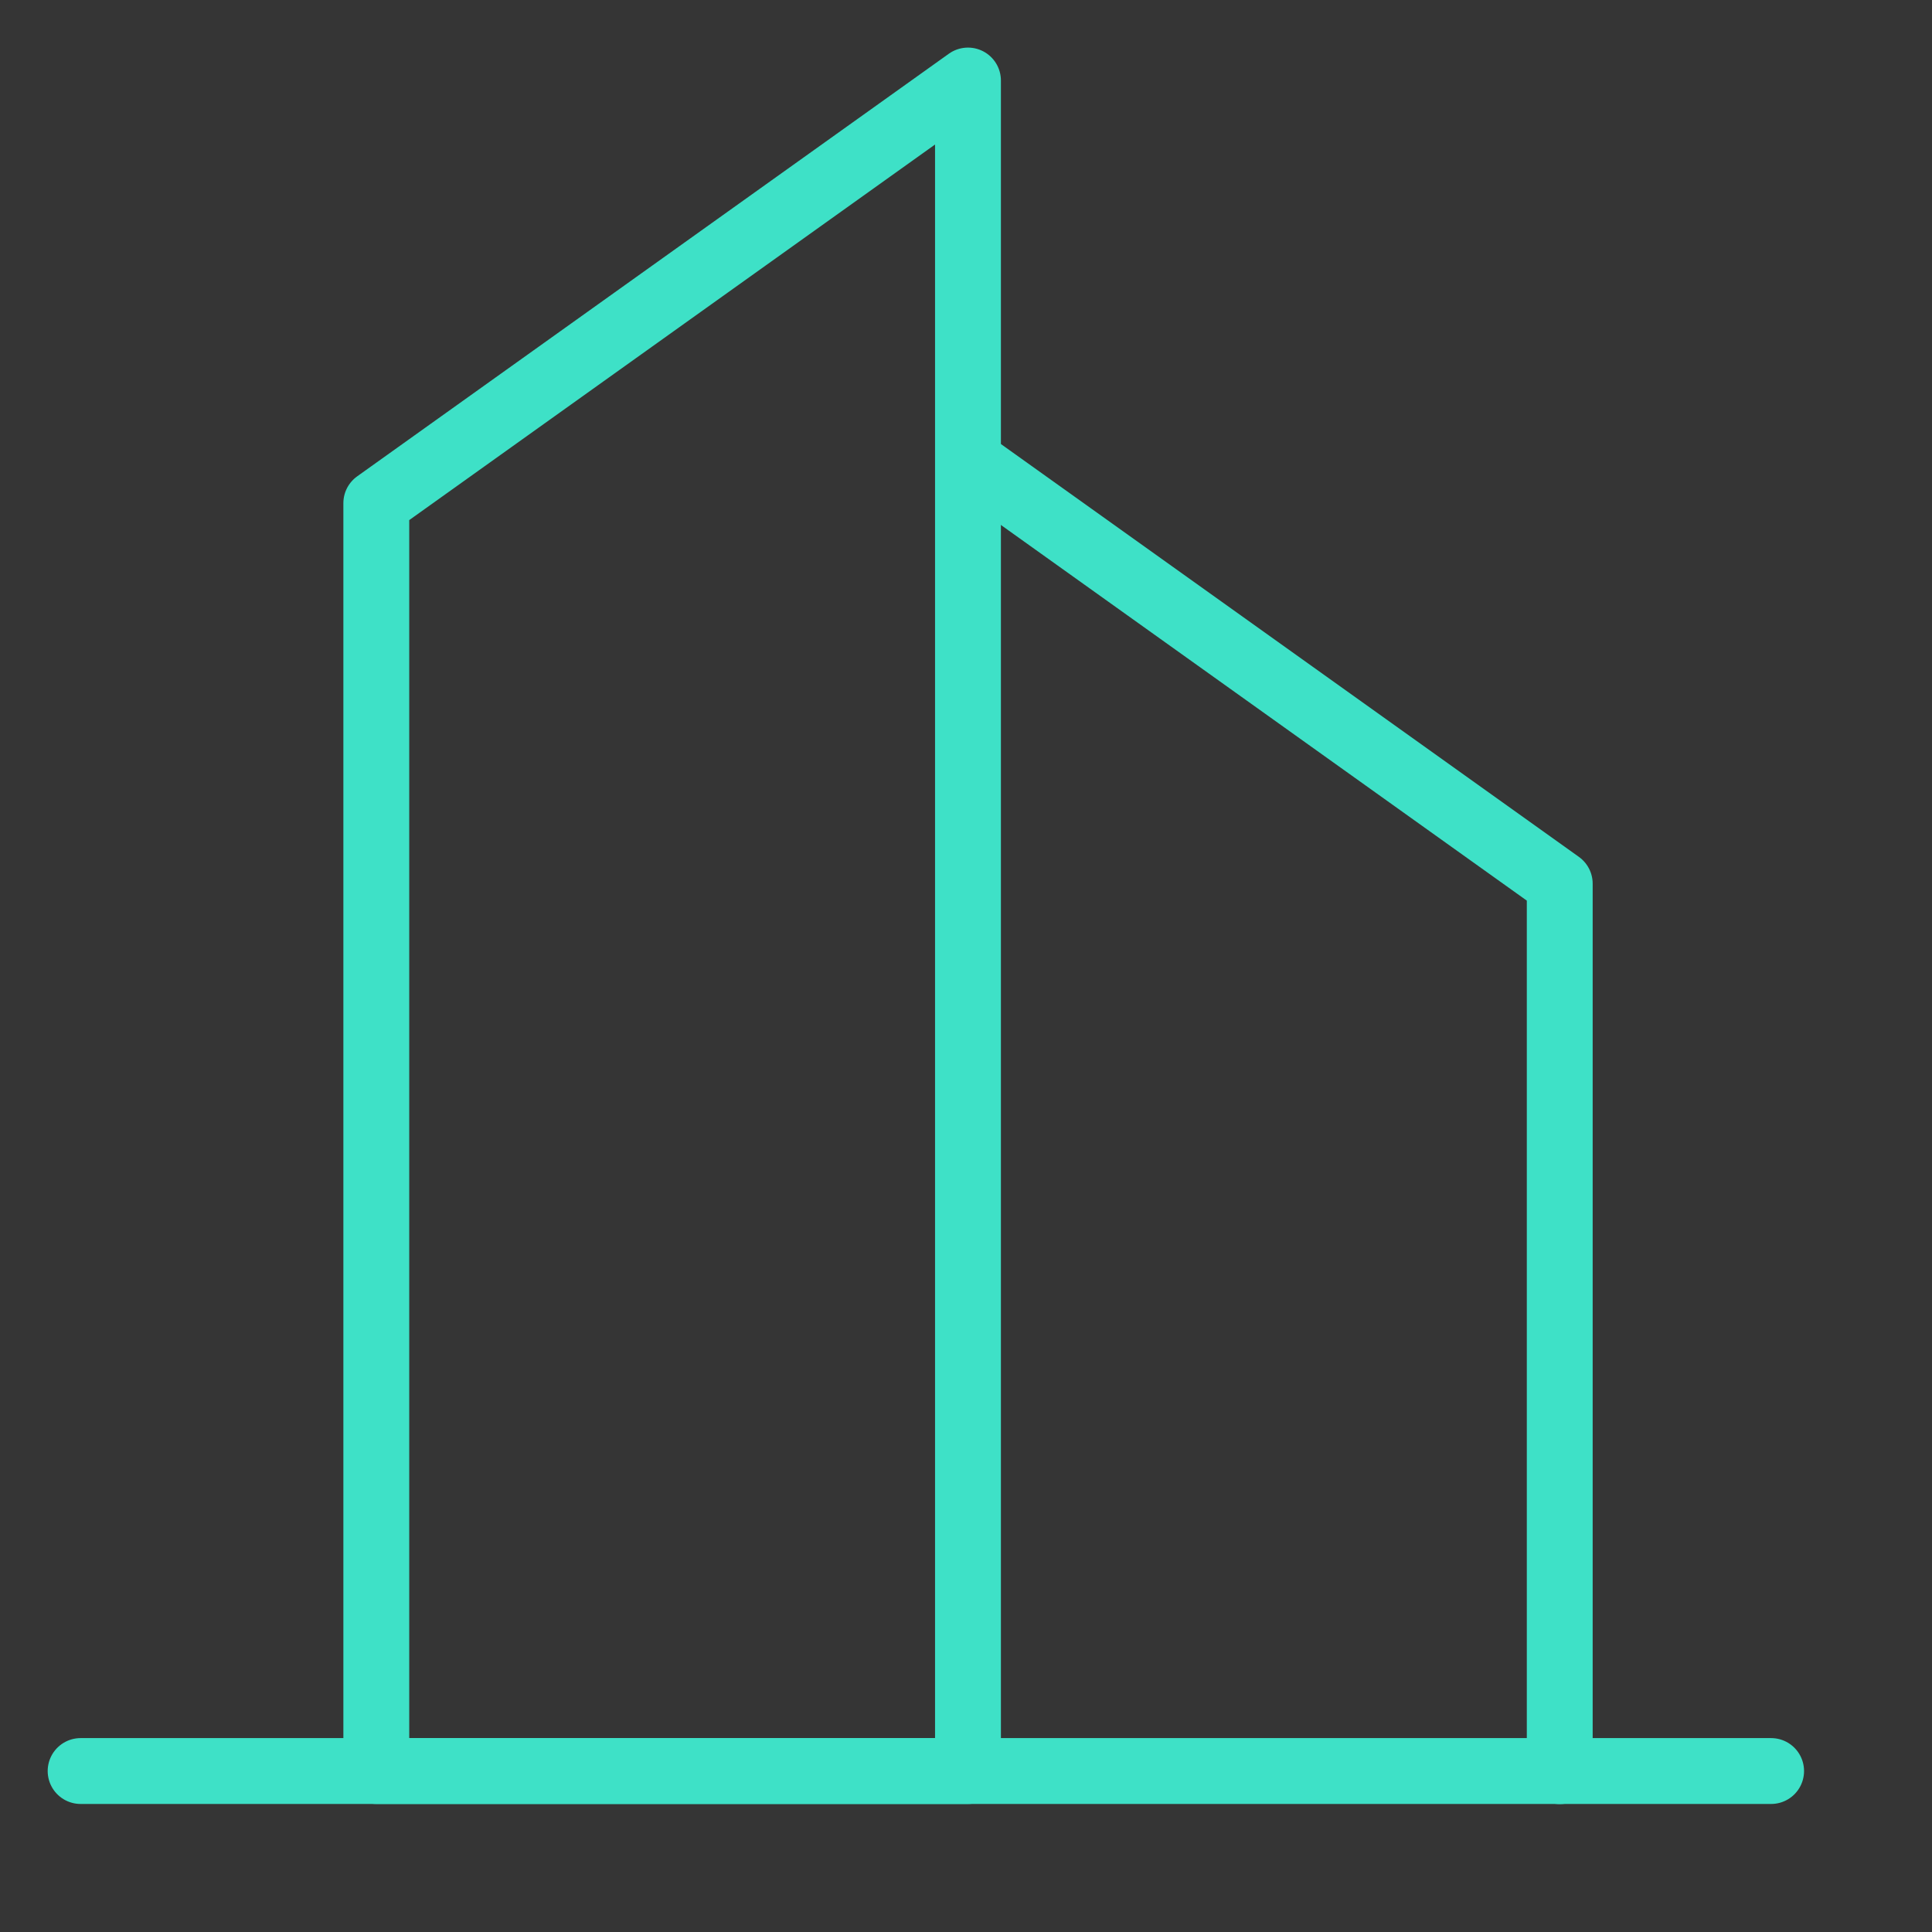 <svg width="44" height="44" viewBox="0 0 44 44" fill="none" xmlns="http://www.w3.org/2000/svg">
    <rect x="0" y="0" width="44" height="44" fill="#333333" stroke="none"/>
    <g clip-path="url(#shskmxjo4a)">
        <path d="M44 0H0v44h44V0z" fill="#fff" fill-opacity=".01"/>
        <path d="m22.047 10.5 13.475 9.625v20.212" stroke="#3EE1C7" stroke-width="1.5" stroke-linecap="round" stroke-linejoin="round"/>
        <path clip-rule="evenodd" d="m8.57 11.459 13.475-9.625v38.5H8.57V11.459z" stroke="#3EE1C7" stroke-width="1.5" stroke-linecap="round" stroke-linejoin="round"/>
        <path d="M1.836 40.334h38.5" stroke="#3EE1C7" stroke-width="1.5" stroke-linecap="round" stroke-linejoin="round"/>
    </g>
    <defs>
        <clipPath id="shskmxjo4a">
            <path fill="#fff" d="M0 0h44v44H0z"/>
        </clipPath>
    </defs>
</svg>
